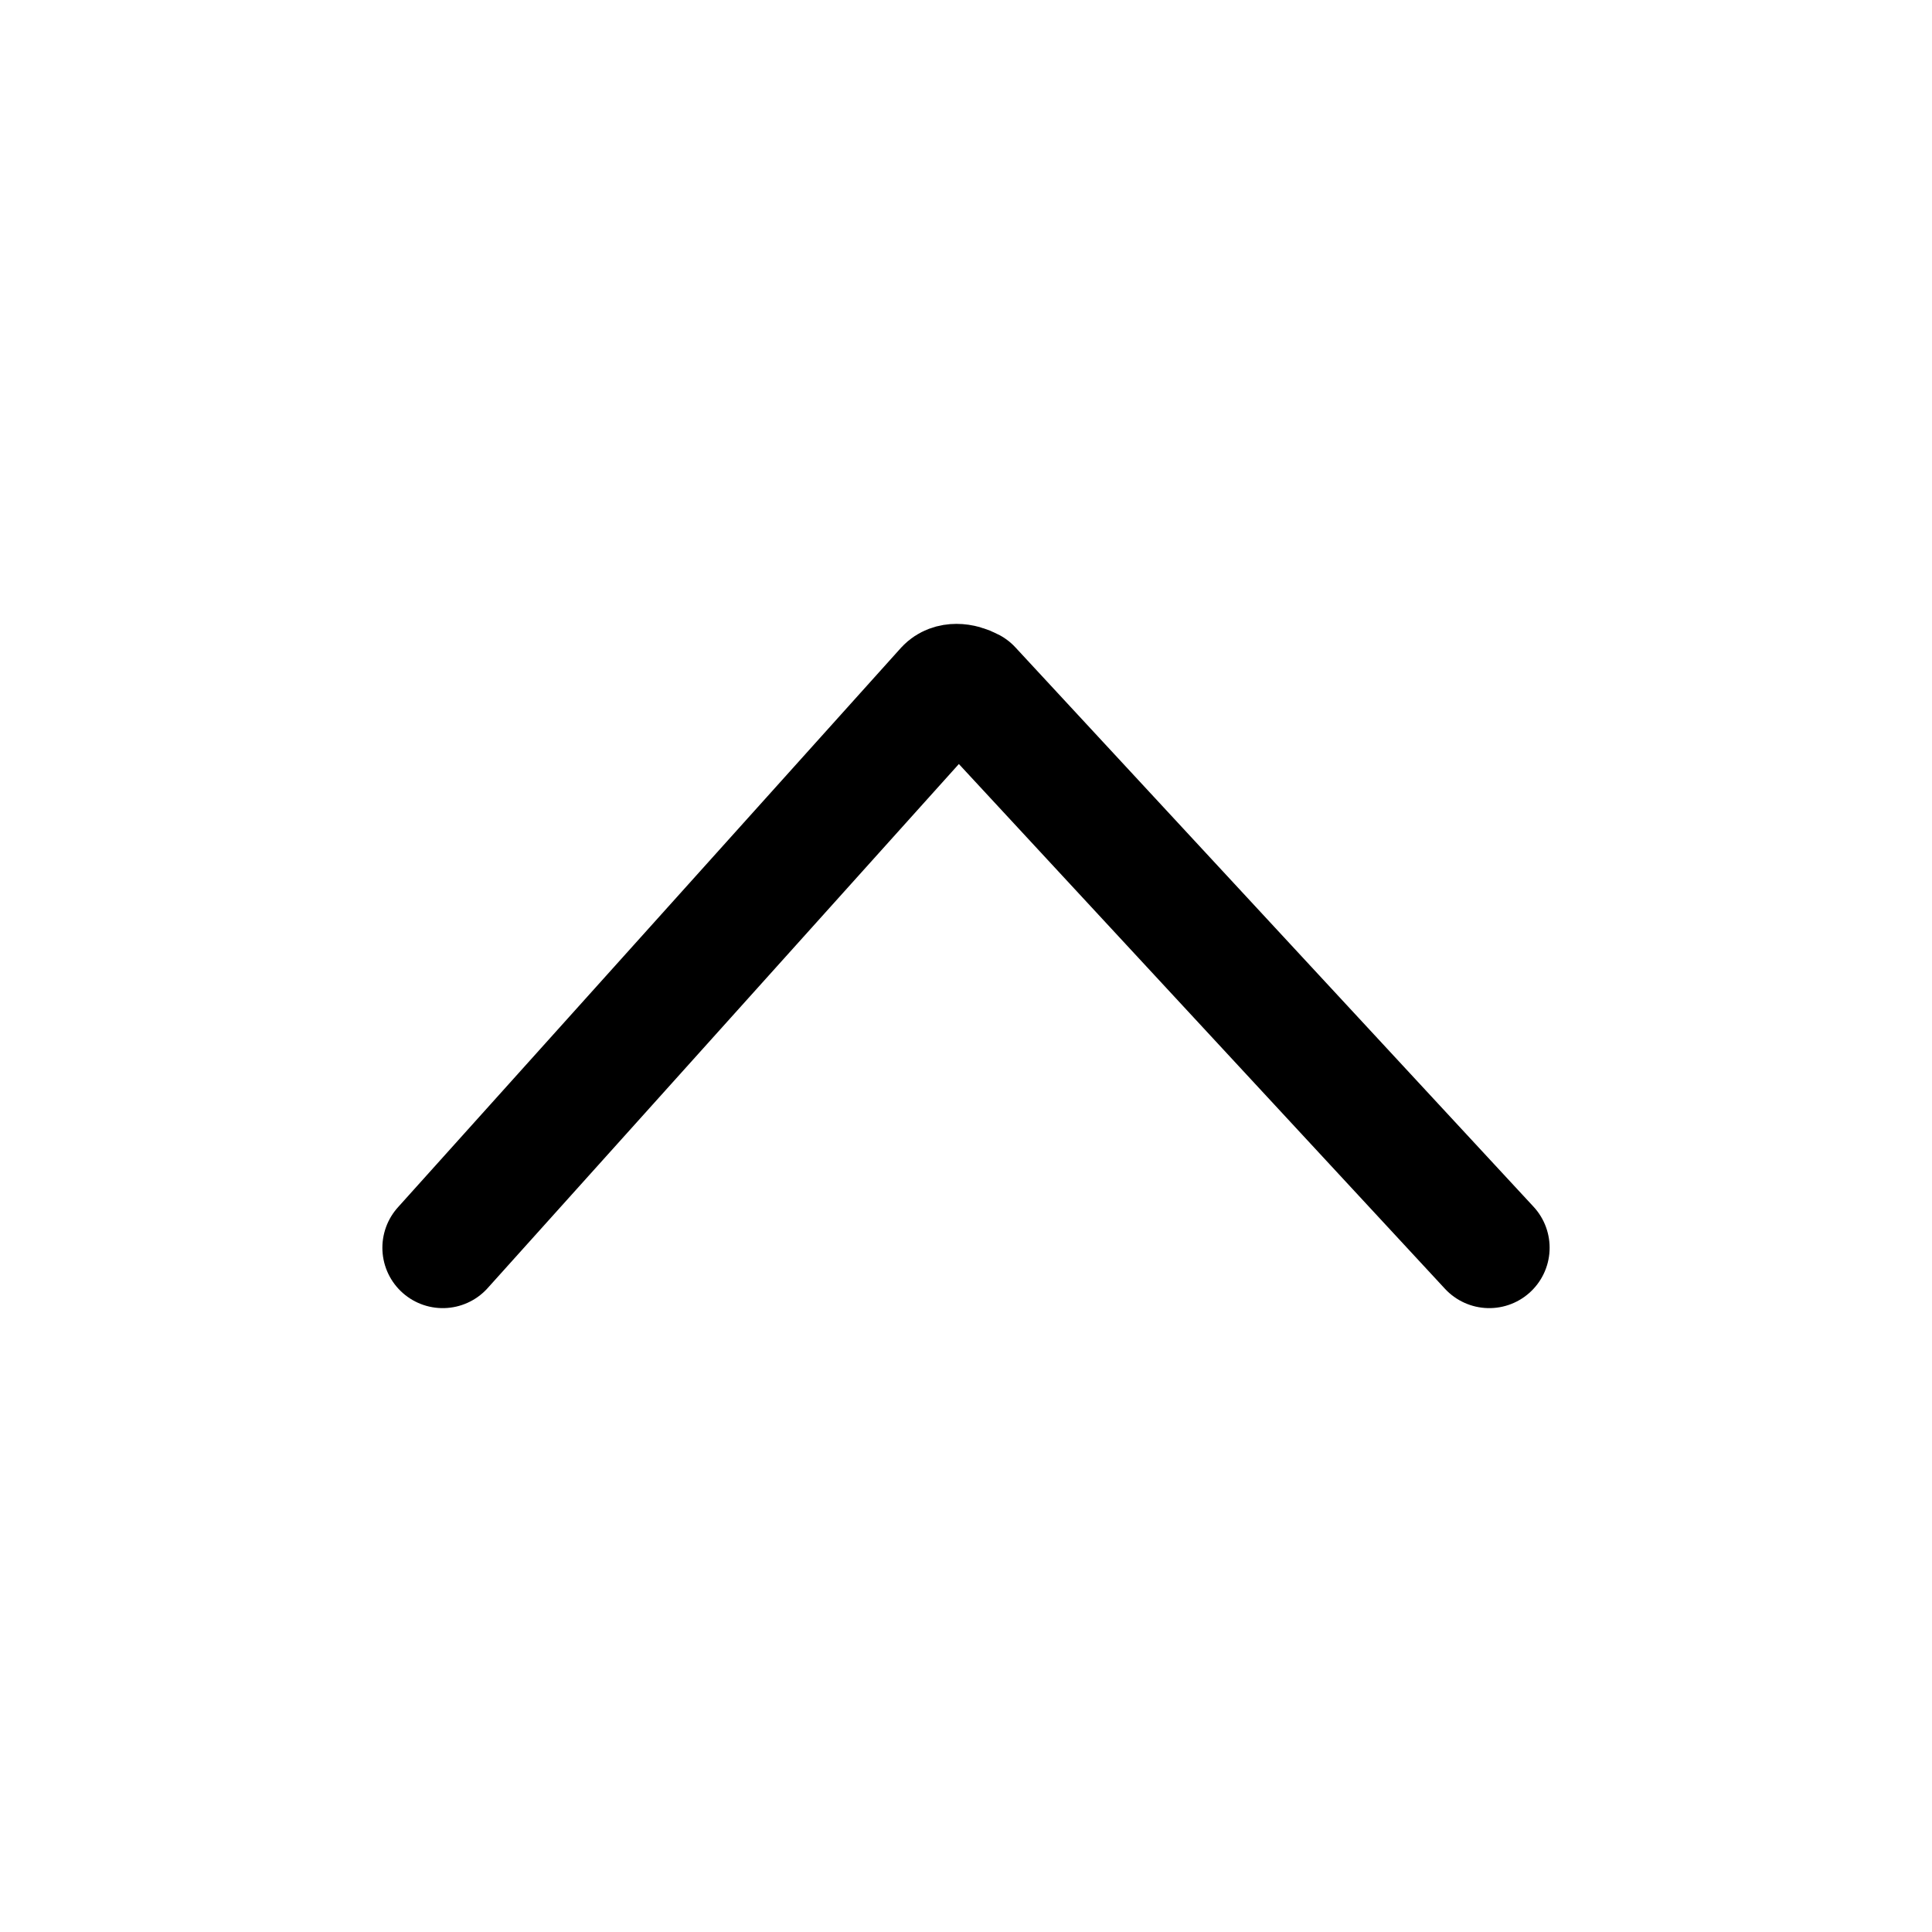 <svg width="24" height="24" viewBox="0 0 24 24" fill="none" xmlns="http://www.w3.org/2000/svg">
<path d="M5.5 15.5L11.748 8.551C11.811 8.483 11.937 8.483 12.063 8.551L18.5 15.5" stroke="currentColor" stroke-width="1.5" stroke-miterlimit="10" stroke-linecap="round" stroke-linejoin="round"/>
</svg>

